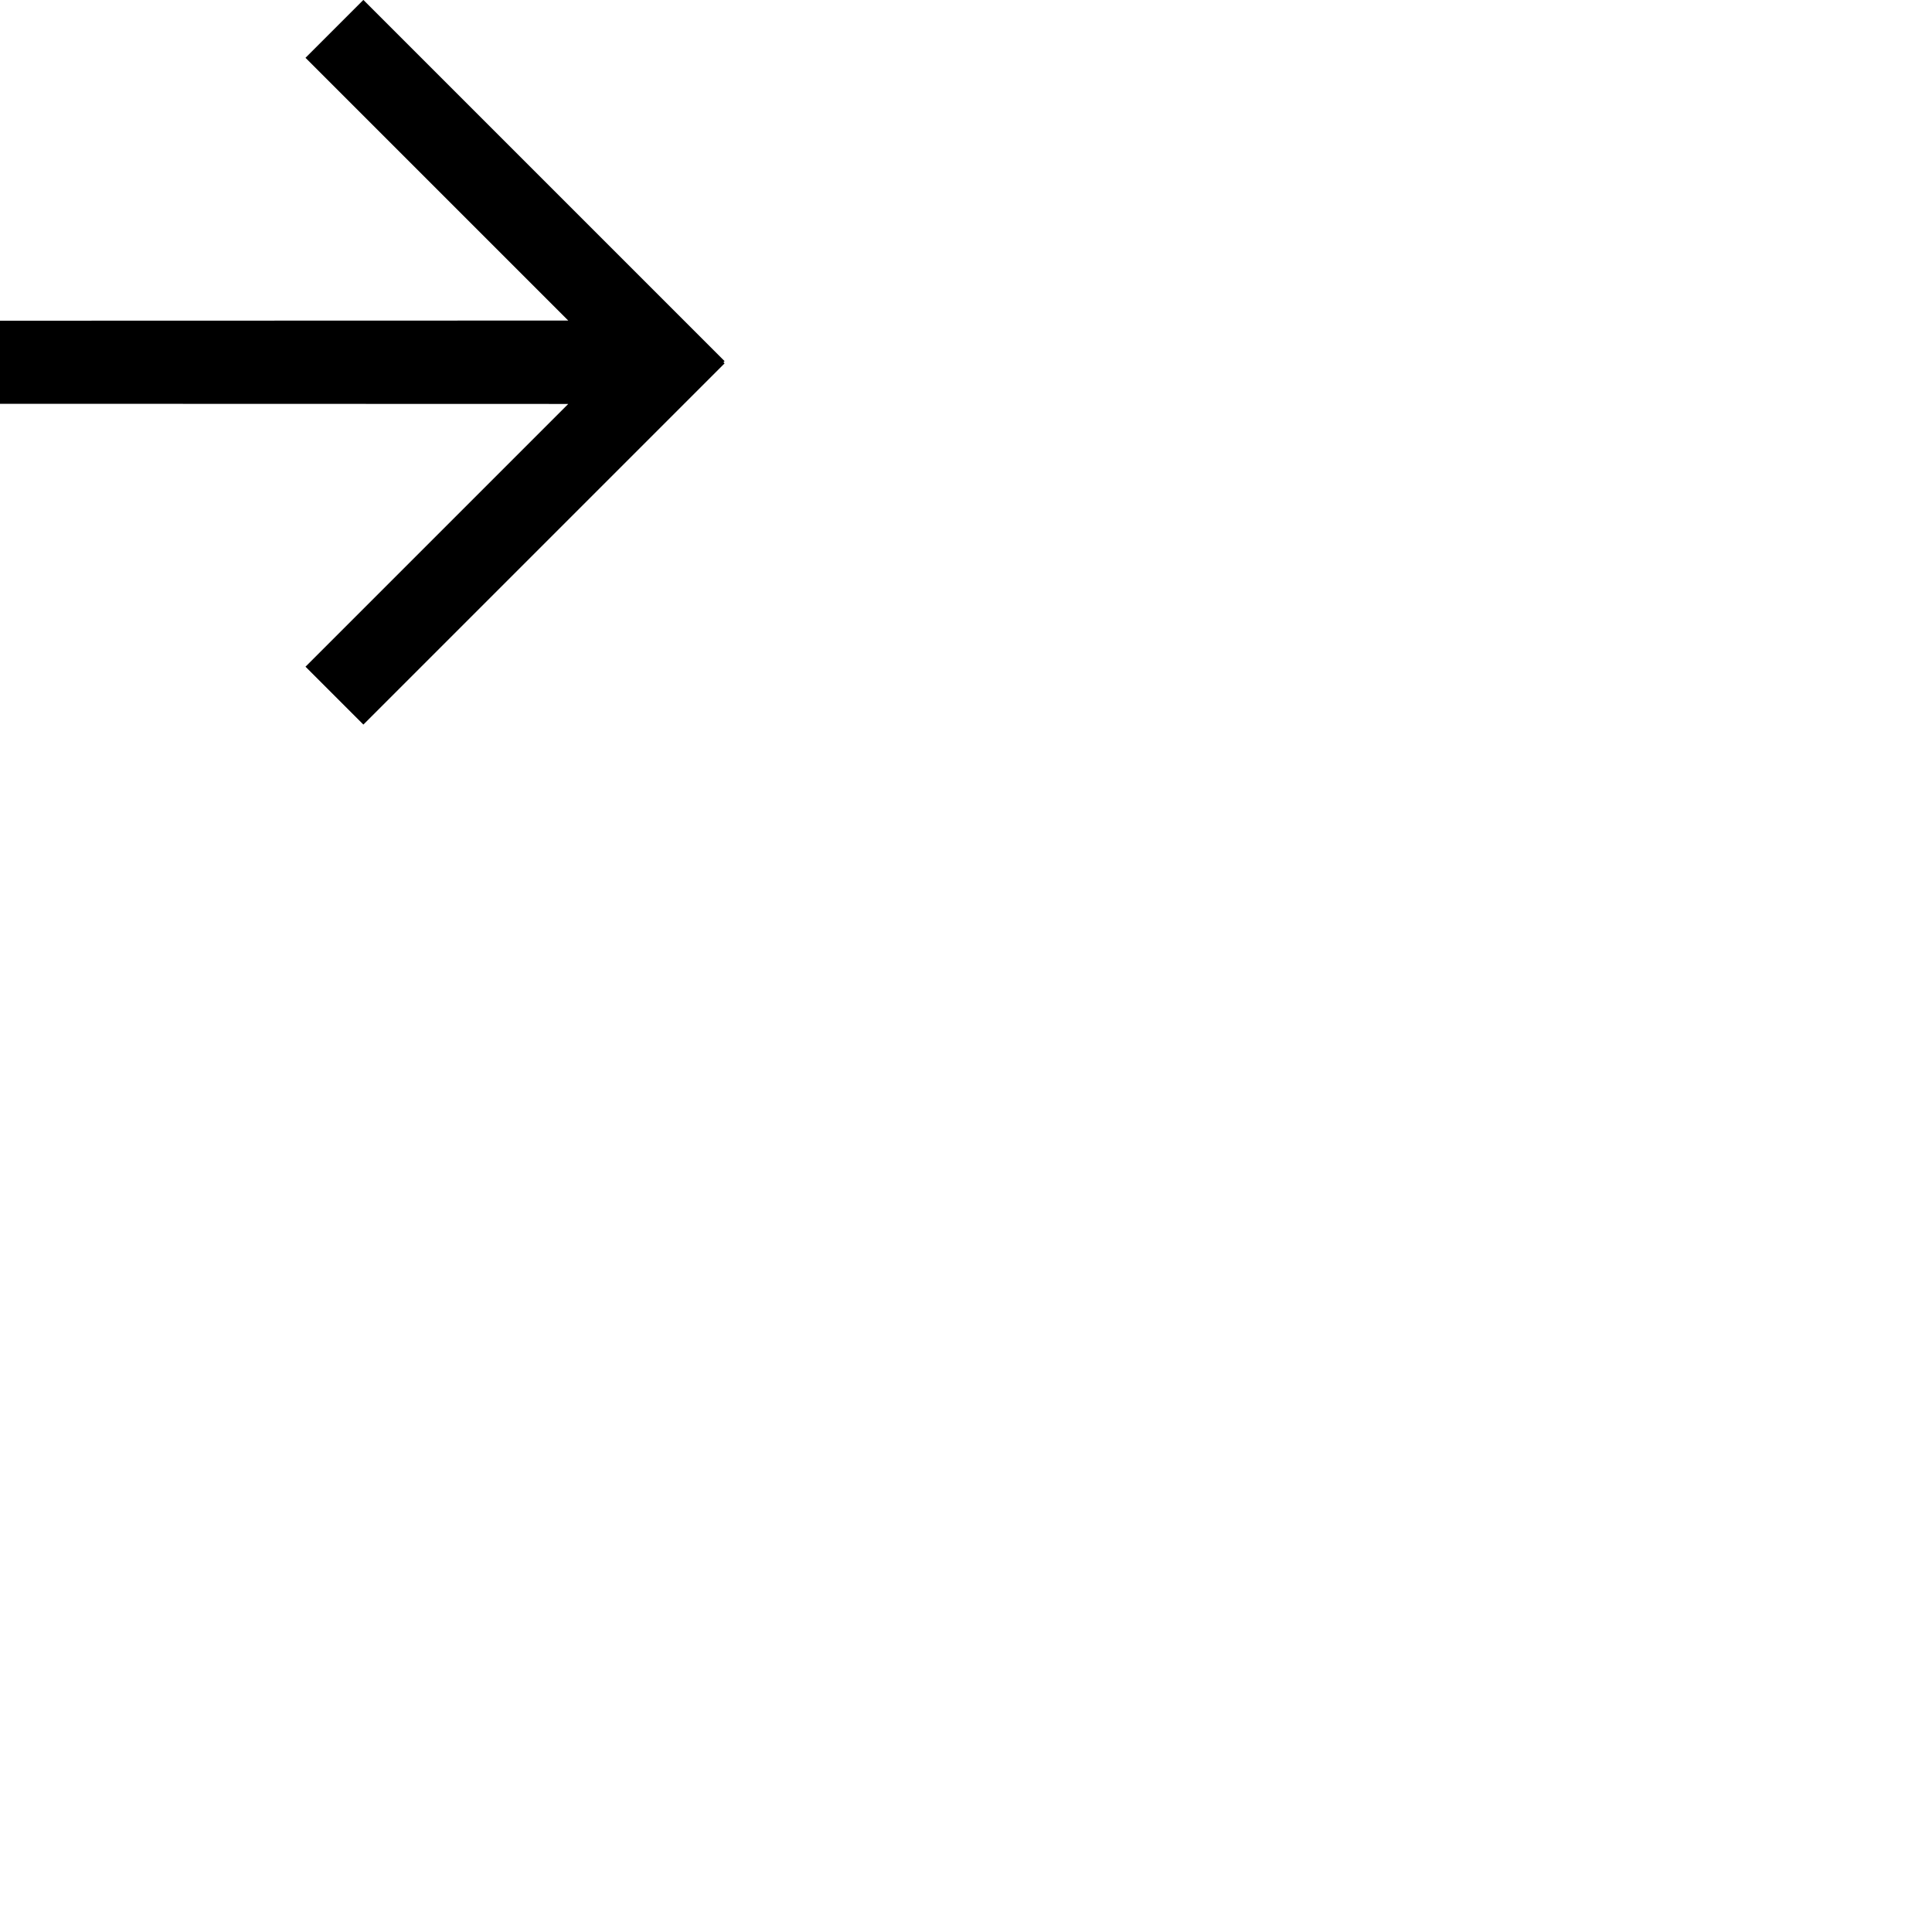 <svg id="svg6" height="24" version="1.1" viewBox="0 0 24 24" width="24" xmlns="http://www.w3.org/2000/svg"><path id="rect824" d="m0 3.984 7.059-.002-3.264-3.264.719-.719 3.768 3.768.719.719-.014.014.014.014-.719.719-3.768 3.768-.719-.719 3.264-3.264-7.059-.002v-.516z" fill="#000000" fill-opacity="1" opacity="1"/></svg>
